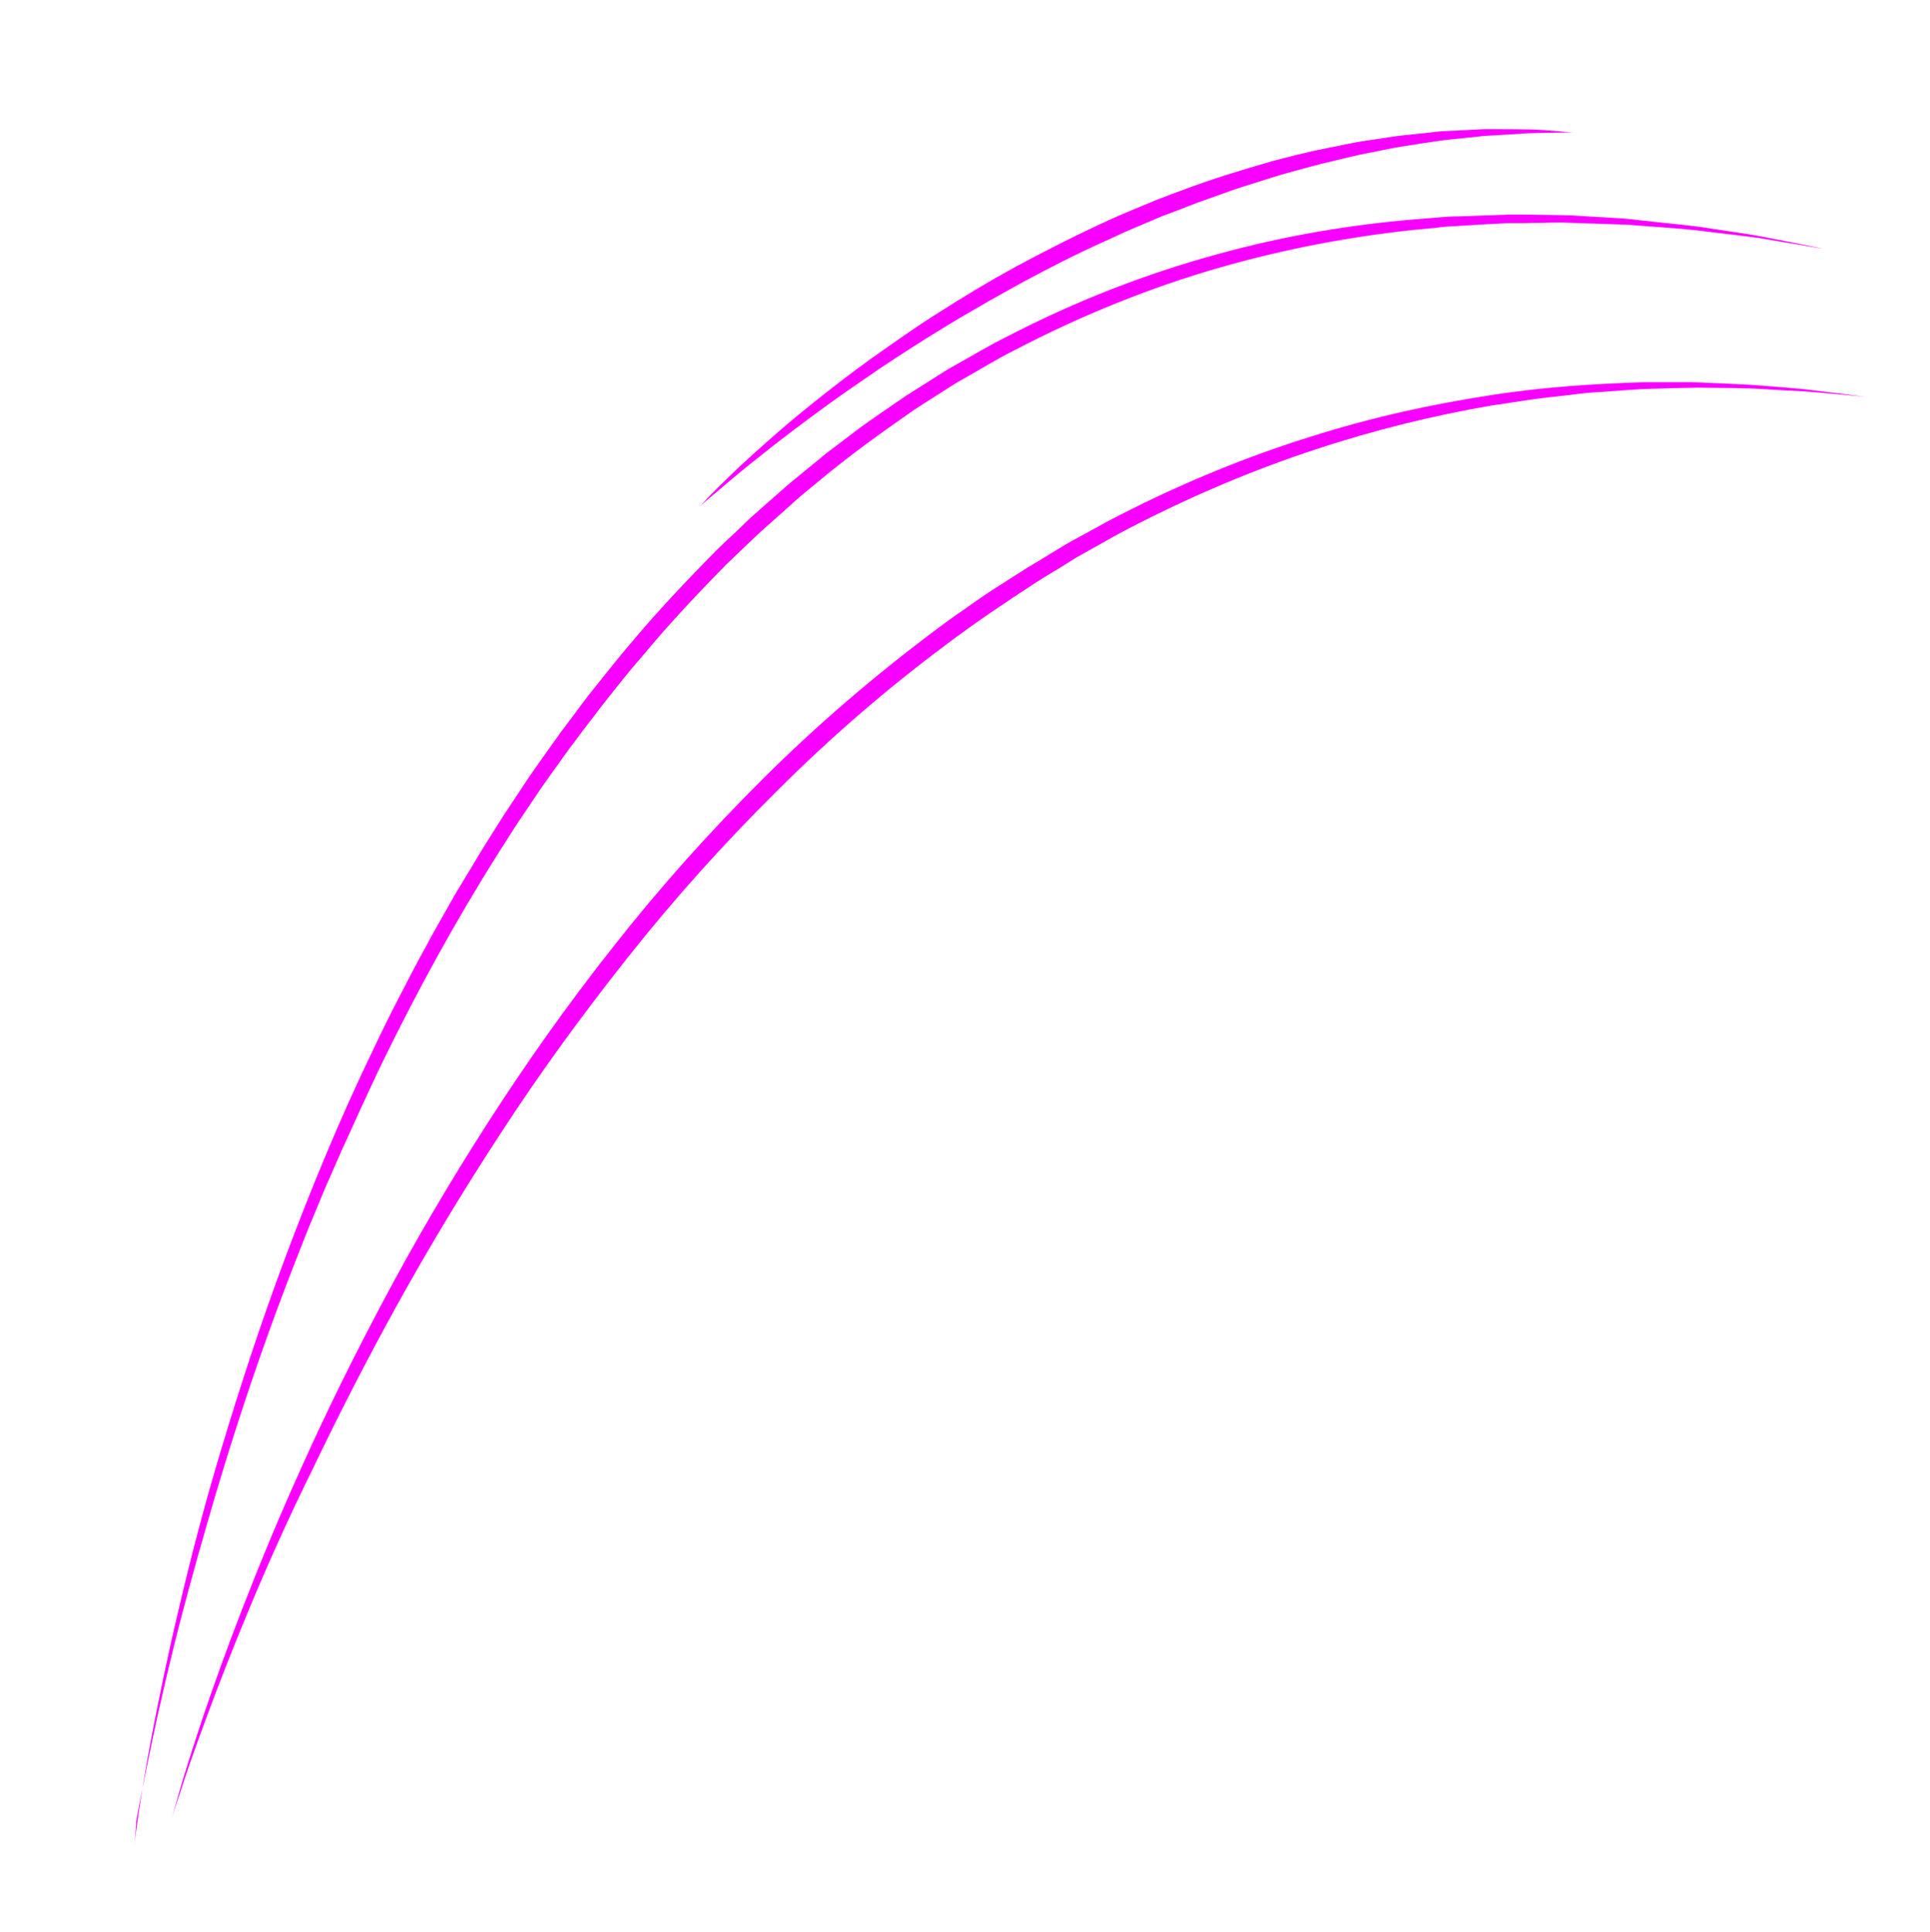 <?xml version="1.0" encoding="utf-8"?>
<!-- Generator: Adobe Illustrator 20.0.0, SVG Export Plug-In . SVG Version: 6.00 Build 0)  -->
<svg version="1.1" id="Layer_1" xmlns="http://www.w3.org/2000/svg" xmlns:xlink="http://www.w3.org/1999/xlink" x="0px" y="0px"
	 viewBox="0 0 626 626.7" style="enable-background:new 0 0 626 626.7;" xml:space="preserve">
<style type="text/css">
	.st0{fill:#F800FF;}
</style>
<path class="st0" d="M55.8,589.6c0,0,0.8-3,2.4-8.5c1.6-5.5,4.1-13.5,7.5-23.7c3.4-10.1,7.8-22.4,13.2-36.3
	c5.4-13.9,11.8-29.5,19.4-46.2c7.5-16.7,16.3-34.6,26.2-53.2c9.9-18.6,21.1-37.8,33.5-57.1c12.4-19.3,26.1-38.8,41.1-57.7
	c14.9-19,31.3-37.3,48.7-54.6c17.4-17.3,36.1-33.3,55.5-47.8c4.8-3.7,9.8-7,14.7-10.5c2.4-1.7,5-3.3,7.5-4.9c2.5-1.6,5-3.2,7.5-4.8
	c2.5-1.5,5.1-3,7.6-4.6c1.3-0.8,2.5-1.5,3.8-2.3c1.3-0.8,2.5-1.5,3.8-2.2c2.6-1.4,5.1-2.8,7.7-4.2c1.3-0.7,2.5-1.4,3.8-2.1
	c1.3-0.7,2.6-1.3,3.9-2c20.5-10.5,41.2-18.9,61.4-25.2c20.1-6.4,39.7-10.6,57.9-13.4c18.2-2.9,35.1-3.8,50-4.3c3.7,0,7.3,0,10.8,0
	c1.7,0,3.5,0,5.1,0c1.7,0,3.3,0.1,4.9,0.2c3.2,0.1,6.3,0.2,9.3,0.4c1.5,0.1,2.9,0.1,4.3,0.2c1.4,0.1,2.8,0.2,4.1,0.3
	c5.3,0.4,10.1,0.8,14.2,1.2c4.1,0.5,7.6,1,10.5,1.3c5.7,0.7,8.7,1.1,8.7,1.1s-3-0.3-8.7-0.8c-2.9-0.3-6.4-0.6-10.5-0.9
	c-4.1-0.2-8.9-0.5-14.2-0.8c-1.3-0.1-2.7-0.1-4.1-0.2c-1.4,0-2.8,0-4.3-0.1c-2.9,0-6-0.1-9.2-0.1c-1.6,0-3.2-0.1-4.9,0
	c-1.7,0-3.4,0.1-5.1,0.1c-3.5,0.1-7.1,0.2-10.8,0.3c-3.7,0.2-7.5,0.5-11.5,0.8c-2,0.1-4,0.3-6,0.4c-2,0.2-4.1,0.4-6.1,0.7
	c-4.1,0.5-8.4,0.9-12.7,1.5c-4.3,0.7-8.7,1.3-13.2,2c-18,3.1-37.2,7.7-57.1,14.3c-19.8,6.5-40.2,15.1-60.4,25.6
	c-1.3,0.7-2.5,1.3-3.8,2c-1.2,0.7-2.5,1.4-3.7,2.1c-2.5,1.4-5,2.8-7.5,4.2c-1.3,0.7-2.5,1.4-3.7,2.2c-1.2,0.8-2.5,1.5-3.7,2.3
	c-2.5,1.5-5,3-7.5,4.6c-9.8,6.4-19.7,13-29.2,20.2c-19.2,14.3-37.6,30.2-54.8,47.4c-17.3,17.1-33.5,35.2-48.4,54
	c-14.9,18.8-28.8,37.9-41.2,57c-12.5,19.1-23.9,38.1-34,56.4c-10.1,18.3-19.1,36-27,52.5C93.3,493,86.5,508.3,80.8,522
	c-5.7,13.7-10.4,25.8-14.1,35.9c-3.7,10-6.5,18-8.2,23.4C56.6,586.7,55.8,589.6,55.8,589.6z"/>
<path class="st0" d="M43.4,599.5c0,0,0.4-3.3,1.3-9.5c0.9-6.2,2.3-15.3,4.5-26.8c2.2-11.5,5-25.4,8.8-41.3
	c3.7-15.9,8.3-33.7,14.1-52.9c5.8-19.2,12.5-39.9,20.6-61.5c8.1-21.6,17.3-44.1,28.2-66.7c2.7-5.7,5.5-11.4,8.4-17
	c1.5-2.8,2.9-5.7,4.4-8.5c1.5-2.8,3-5.7,4.6-8.5c1.5-2.9,3.1-5.7,4.7-8.5c1.6-2.8,3.2-5.7,4.8-8.5c1.7-2.8,3.4-5.6,5.1-8.4l2.5-4.2
	l2.6-4.2c1.8-2.8,3.5-5.6,5.3-8.4c1.8-2.8,3.7-5.5,5.5-8.3c3.6-5.6,7.6-11,11.4-16.4c1.9-2.7,4-5.4,6-8.1c2-2.7,4-5.4,6.1-8
	c4.2-5.2,8.3-10.5,12.7-15.6c8.6-10.3,17.9-20,27.3-29.6c2.4-2.3,4.8-4.6,7.3-6.9l3.6-3.5c1.2-1.1,2.5-2.2,3.7-3.3
	c2.5-2.2,5-4.4,7.5-6.6c2.5-2.2,5.1-4.2,7.7-6.4l3.8-3.1l1.9-1.6l2-1.5c2.6-2,5.3-4,7.9-6c2.6-2,5.3-3.8,8-5.7
	c2.7-1.9,5.4-3.7,8-5.5c2.7-1.7,5.5-3.5,8.2-5.2c2.7-1.7,5.4-3.5,8.2-5c5.6-3.1,11-6.4,16.7-9.2c22.4-11.6,45.3-20.4,67.6-26.5
	c22.3-6.2,43.9-9.7,64-11.4c2.5-0.2,5-0.4,7.4-0.6c1.2-0.1,2.4-0.2,3.7-0.3c1.2-0.1,2.4-0.1,3.6-0.1c4.8-0.2,9.5-0.3,14.1-0.5
	c0.6,0,1.1,0,1.7-0.1c0.6,0,1.1,0,1.7,0c1.1,0,2.3,0,3.4,0c2.2,0,4.4,0.1,6.6,0.1c2.2,0,4.3,0.1,6.4,0.1c1.1,0,2.1,0.1,3.1,0.1
	c1,0.1,2.1,0.1,3.1,0.2c4.1,0.2,8,0.5,11.8,0.7c1,0.1,1.9,0.1,2.8,0.2c0.9,0.1,1.9,0.2,2.8,0.3c1.8,0.2,3.6,0.4,5.4,0.6
	c7,0.8,13.5,1.3,19.3,2.3c5.8,0.9,11,1.6,15.4,2.4c4.5,0.9,8.3,1.6,11.3,2.2c6.1,1.2,9.4,1.9,9.4,1.9s-3.3-0.5-9.5-1.6
	c-3.1-0.5-6.9-1.1-11.4-1.9c-4.5-0.6-9.7-1.2-15.5-1.9c-5.8-0.8-12.2-1.3-19.3-1.8c-1.8-0.1-3.5-0.3-5.4-0.4
	c-0.9-0.1-1.8-0.2-2.8-0.2c-0.9,0-1.9-0.1-2.8-0.1c-3.8-0.1-7.7-0.3-11.8-0.4c-1,0-2-0.1-3.1-0.1c-1,0-2.1-0.1-3.1-0.1
	c-2.1,0-4.2,0-6.4,0.1c-2.2,0-4.3,0-6.6,0.1c-1.1,0-2.2,0-3.3,0c-0.6,0-1.1,0-1.7,0c-0.6,0-1.1,0.1-1.7,0.1c-4.5,0.2-9.2,0.5-14,0.8
	c-1.2,0.1-2.4,0.1-3.6,0.2c-1.2,0.1-2.4,0.2-3.6,0.4c-2.4,0.2-4.9,0.5-7.4,0.7c-19.8,2.1-41.2,6-63.1,12.3
	c-21.9,6.3-44.4,15.3-66.4,26.8c-5.6,2.8-10.9,6.1-16.4,9.2c-2.8,1.5-5.4,3.3-8.1,5c-2.7,1.7-5.4,3.4-8.1,5.2
	c-10.5,7.3-21.1,14.9-31.1,23.3c-2.5,2.1-5.1,4.1-7.5,6.3c-2.4,2.2-4.9,4.4-7.4,6.6c-1.2,1.1-2.5,2.2-3.7,3.3l-3.6,3.4
	c-2.4,2.3-4.8,4.6-7.2,6.9c-9.3,9.4-18.4,19.1-26.9,29.3c-4.4,5-8.5,10.2-12.6,15.4c-2.1,2.6-4,5.3-6.1,7.9c-2,2.7-4,5.3-6,8
	c-3.8,5.4-7.8,10.7-11.4,16.2c-1.8,2.7-3.7,5.5-5.5,8.2c-1.8,2.8-3.5,5.5-5.3,8.3c-14,22.1-26.4,44.8-37.4,67.3
	c-1.4,2.8-2.7,5.6-4,8.4c-1.3,2.8-2.6,5.6-3.9,8.4c-1.3,2.8-2.5,5.6-3.8,8.4c-0.6,1.4-1.3,2.8-1.9,4.1c-0.6,1.4-1.2,2.8-1.8,4.1
	c-1.2,2.8-2.4,5.5-3.6,8.2c-1.1,2.7-2.3,5.5-3.4,8.2c-2.3,5.4-4.4,10.8-6.5,16.2c-8.4,21.4-15.4,41.9-21.4,61
	c-1.5,4.8-2.9,9.5-4.3,14.1c-1.3,4.6-2.7,9.1-3.9,13.5c-1.3,4.4-2.5,8.7-3.6,12.8c-1.2,4.2-2.2,8.2-3.3,12.2
	c-4.1,15.7-7.3,29.6-9.7,41c-2.4,11.4-4.2,20.5-5.3,26.6C43.9,596.2,43.4,599.5,43.4,599.5z"/>
<path class="st0" d="M227,164.3c0,0,0.8-0.9,2.4-2.6c1.6-1.7,4-4.1,7.1-7.1c3.1-3,7-6.6,11.5-10.6c4.5-4,9.7-8.5,15.5-13.1
	c5.8-4.7,12.2-9.6,19.1-14.6c7-4.9,14.3-10.2,22.2-15.1c7.8-5,16.1-10,24.7-14.7c8.6-4.6,17.5-9.2,26.5-13.4l6.8-3.1
	c2.3-1,4.6-1.9,6.9-2.9c2.3-0.9,4.6-2,6.9-2.8c2.3-0.9,4.6-1.8,6.9-2.6c9.2-3.5,18.4-6.3,27.4-8.9c2.2-0.7,4.5-1.2,6.7-1.8
	c2.2-0.6,4.4-1.1,6.6-1.6c2.2-0.6,4.4-0.9,6.5-1.4c2.2-0.4,4.3-0.9,6.4-1.3c1.1-0.2,2.1-0.4,3.1-0.6c1-0.2,2.1-0.3,3.1-0.5
	c2.1-0.3,4.1-0.6,6.1-0.9c4-0.7,7.8-1,11.6-1.4c1.9-0.2,3.7-0.4,5.4-0.6c1.8-0.2,3.5-0.2,5.2-0.3c3.4-0.2,6.6-0.3,9.6-0.5
	c6.1,0,11.3,0,15.7,0.1c4.3,0.2,7.7,0.5,10,0.7c2.3,0.2,3.5,0.2,3.5,0.2s-1.2,0-3.6,0.1c-2.3,0-5.7,0.1-10,0.2
	c-2.2,0-4.5,0.3-7.1,0.4c-2.6,0.2-5.4,0.3-8.4,0.5c-3,0.3-6.2,0.7-9.5,1c-1.7,0.2-3.4,0.3-5.1,0.6c-1.7,0.3-3.5,0.5-5.4,0.8
	c-3.6,0.6-7.5,1.1-11.3,1.9c-2,0.4-3.9,0.8-6,1.2c-1,0.2-2,0.4-3,0.6c-1,0.2-2,0.5-3.1,0.7c-2.1,0.5-4.1,1-6.2,1.5
	c-2.1,0.5-4.3,1-6.4,1.6c-4.3,1.2-8.7,2.3-13.1,3.7c-2.2,0.7-4.4,1.4-6.6,2.1c-2.2,0.7-4.5,1.4-6.7,2.2c-2.2,0.8-4.5,1.6-6.7,2.4
	c-1.1,0.4-2.3,0.8-3.4,1.2c-1.1,0.4-2.2,0.9-3.4,1.3c-2.3,0.9-4.5,1.8-6.8,2.6c-2.3,0.8-4.5,1.9-6.8,2.8c-2.3,1-4.5,1.9-6.8,2.9
	l-6.7,3.1c-9,4-17.7,8.5-26.3,13.1c-2.1,1.2-4.2,2.3-6.3,3.5c-2.1,1.2-4.2,2.3-6.2,3.5c-4.1,2.4-8.2,4.7-12.1,7.1
	c-7.9,4.8-15.4,9.6-22.4,14.3c-7,4.8-13.6,9.3-19.5,13.7c-6,4.4-11.4,8.5-16.1,12.2c-4.7,3.7-8.8,7-12.1,9.8c-3.3,2.8-5.9,5-7.7,6.5
	C227.9,163.4,227,164.3,227,164.3z"/>
</svg>

